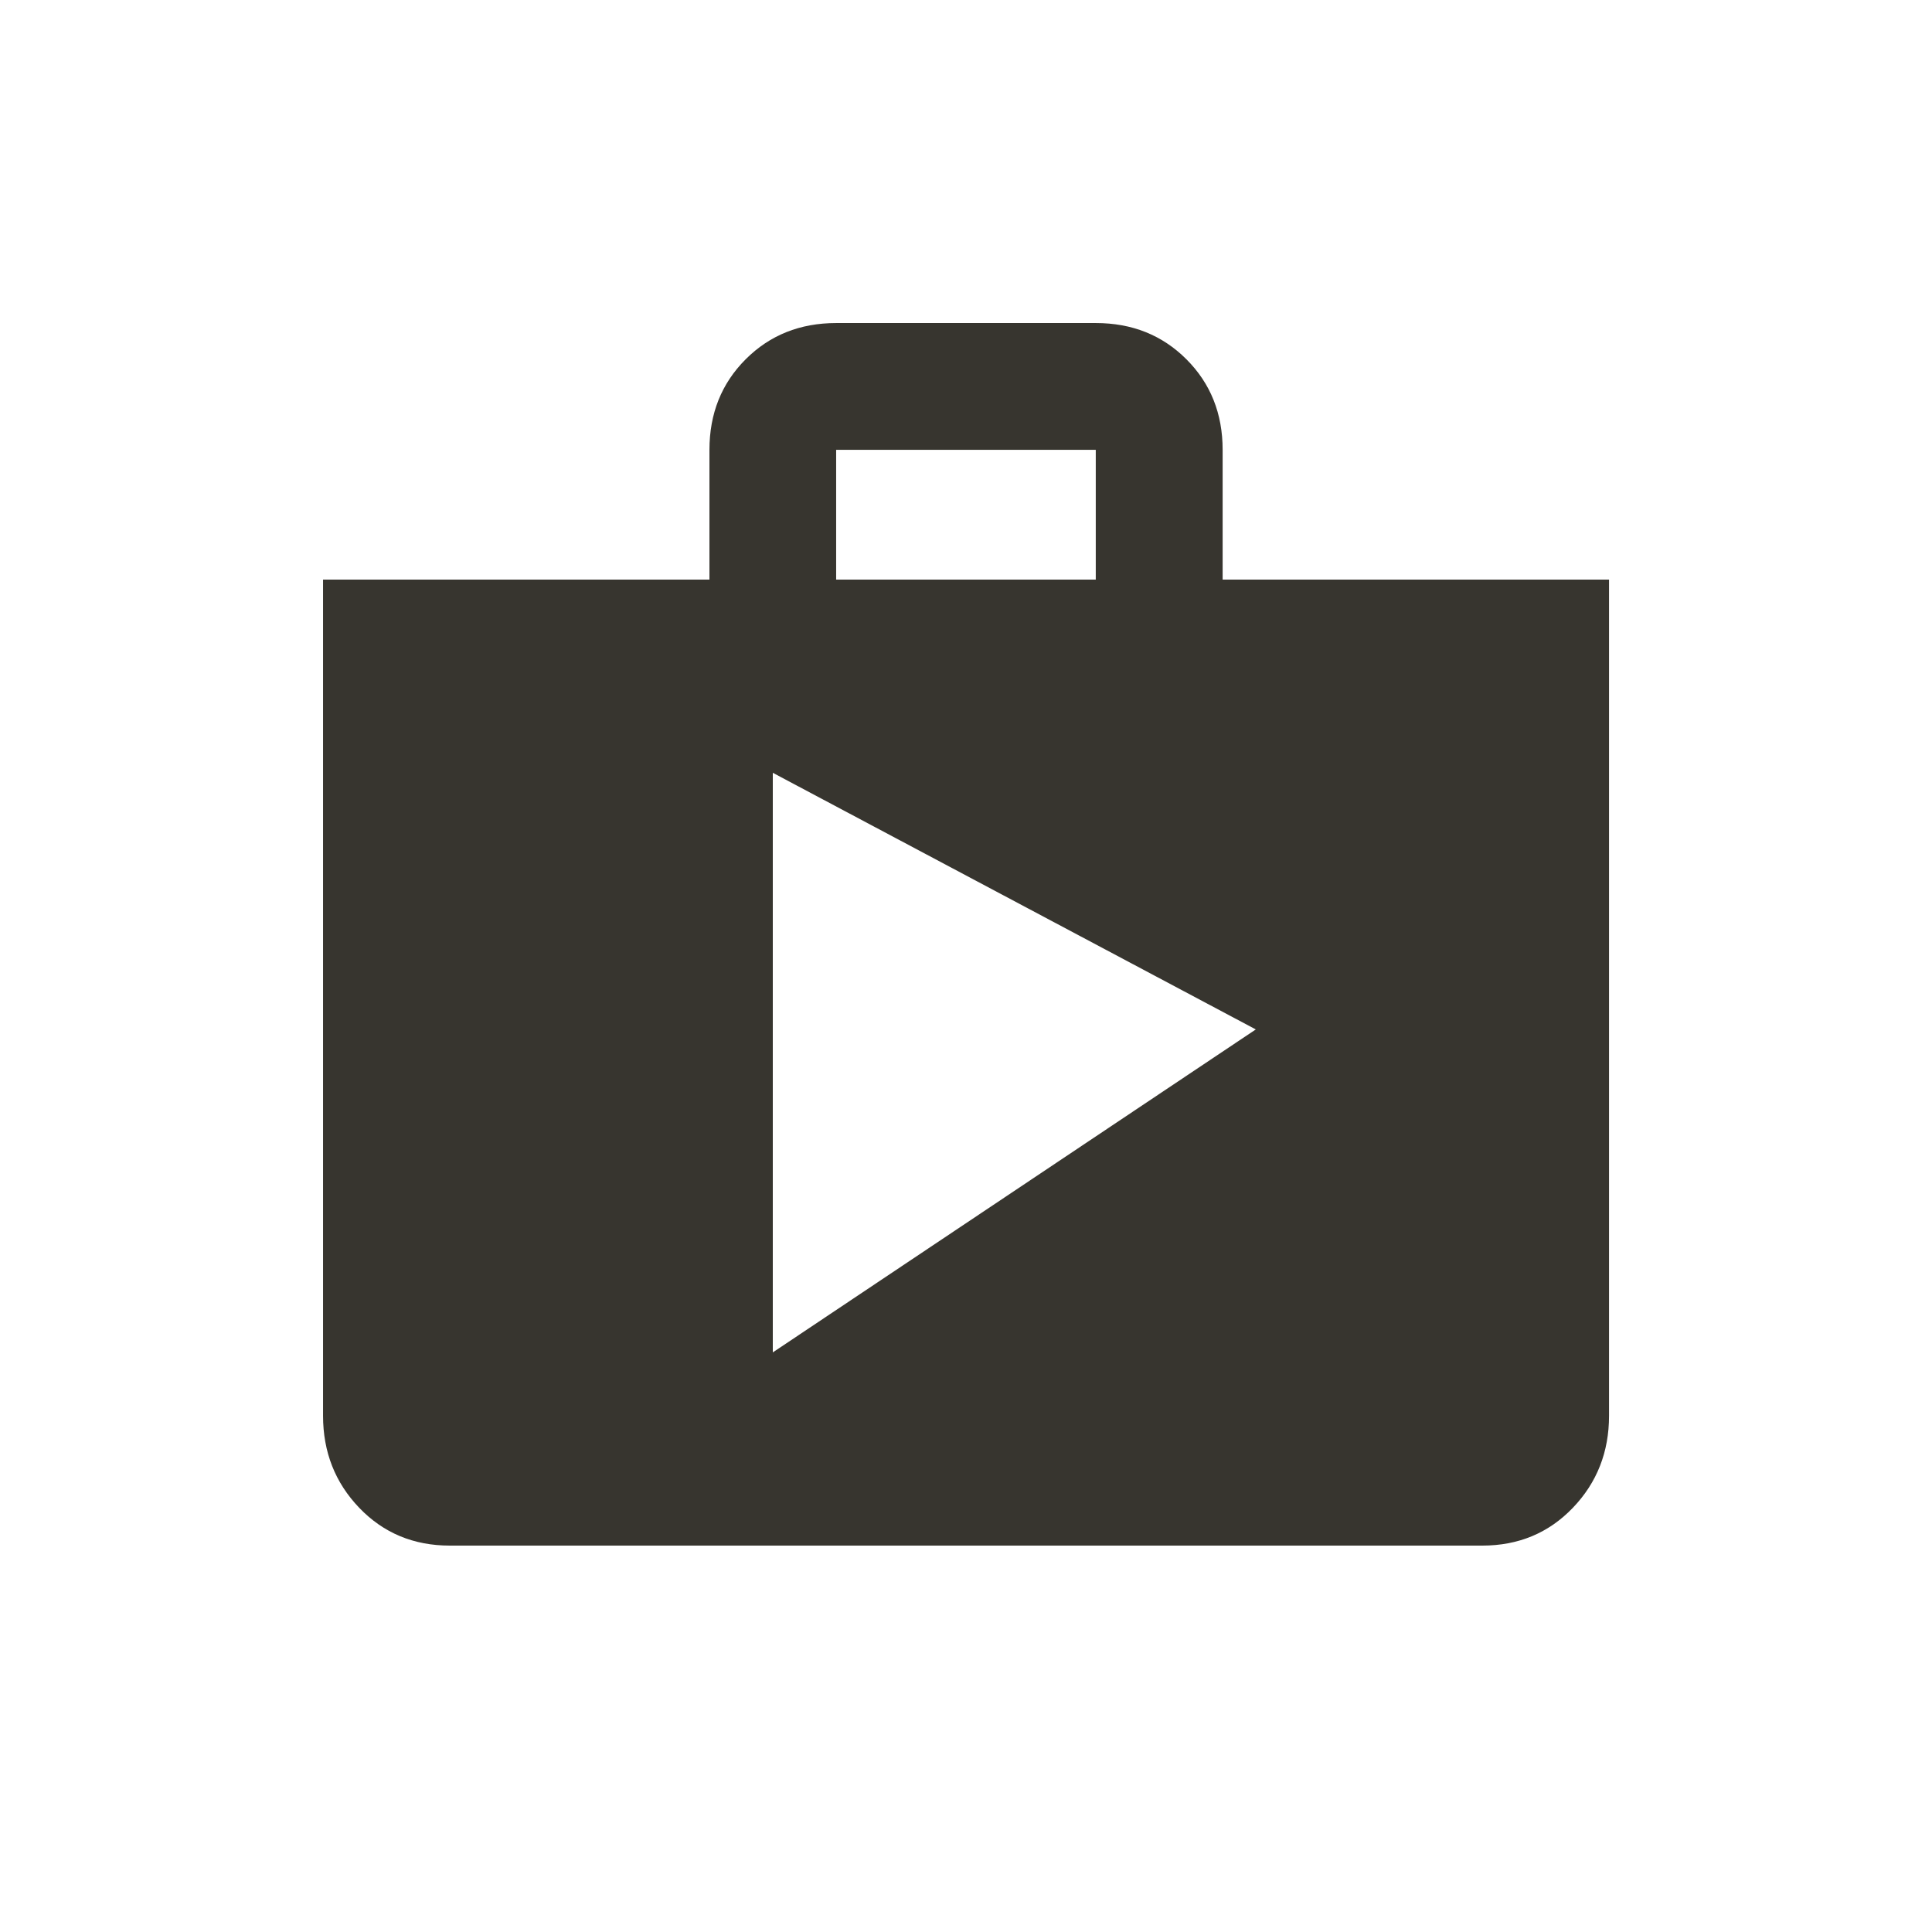 <!-- Generated by IcoMoon.io -->
<svg version="1.1" xmlns="http://www.w3.org/2000/svg" width="24" height="24" viewBox="0 0 24 24">
<title>shop</title>
<path fill="#37352f" d="M9.6 16.8l6-4.012-6-3.188v7.2zM10.387 5.588v1.612h3.225v-1.612h-3.225zM15.188 7.2h4.8v10.387q0 0.675-0.45 1.144t-1.125 0.469h-12.825q-0.675 0-1.125-0.469t-0.45-1.144v-10.387h4.8v-1.612q0-0.675 0.45-1.125t1.125-0.45h3.225q0.675 0 1.125 0.45t0.45 1.125v1.612z"></path>
</svg>

